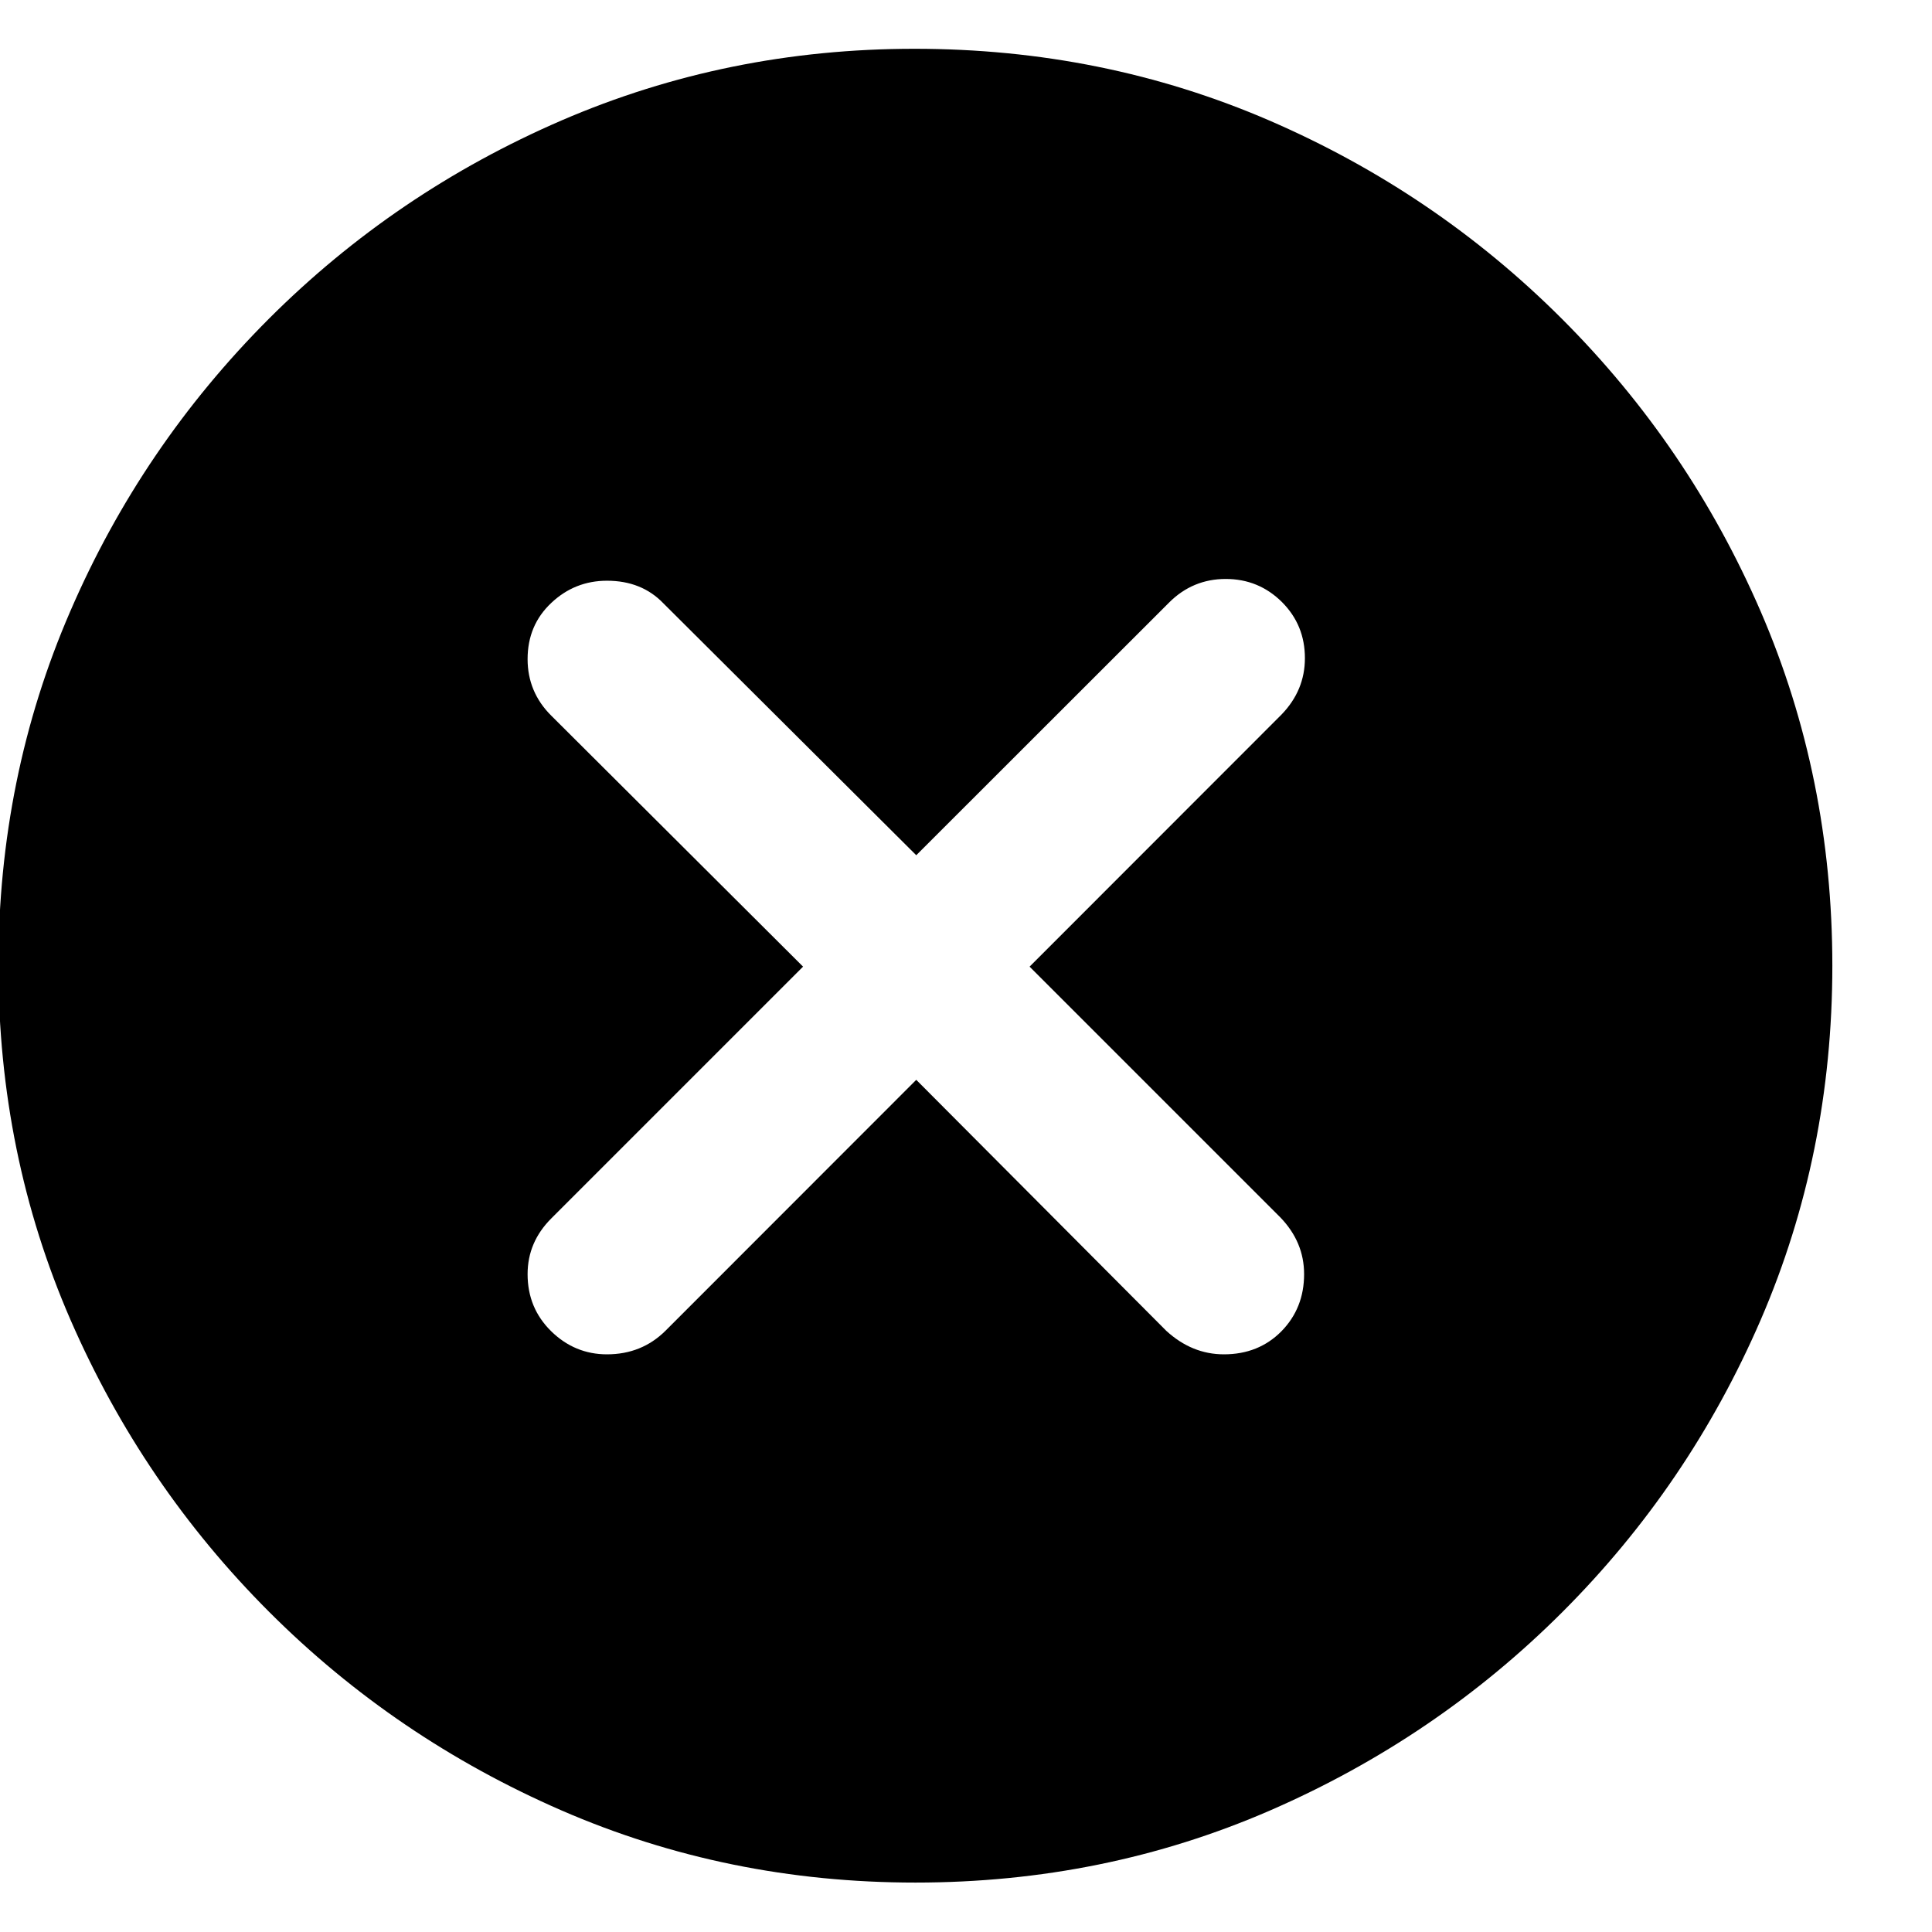 <?xml version="1.0" encoding="UTF-8"?>
<svg width="1em" height="1em" viewBox="0 0 12 12" version="1.1" xmlns="http://www.w3.org/2000/svg" xmlns:xlink="http://www.w3.org/1999/xlink">
    <title>􀁡</title>
    <g id="Page-1" stroke="none" stroke-width="1" fill="none" fill-rule="evenodd">
        <path d="M5.686,11.693 C6.467,11.693 7.201,11.544 7.889,11.245 C8.576,10.946 9.182,10.535 9.705,10.012 C10.229,9.488 10.639,8.884 10.936,8.198 C11.232,7.513 11.381,6.779 11.381,5.998 C11.381,5.217 11.232,4.483 10.936,3.798 C10.639,3.112 10.228,2.507 9.702,1.981 C9.177,1.456 8.57,1.045 7.883,0.748 C7.195,0.451 6.461,0.303 5.68,0.303 C4.906,0.303 4.176,0.451 3.488,0.748 C2.801,1.045 2.194,1.456 1.669,1.981 C1.144,2.507 0.732,3.112 0.436,3.798 C0.139,4.483 -0.01,5.217 -0.01,5.998 C-0.01,6.779 0.14,7.513 0.438,8.198 C0.737,8.884 1.148,9.488 1.672,10.012 C2.195,10.535 2.801,10.946 3.488,11.245 C4.176,11.544 4.908,11.693 5.686,11.693 Z M7.602,8.412 C7.469,8.412 7.35,8.363 7.244,8.266 L5.691,6.707 L4.133,8.266 C4.035,8.363 3.914,8.412 3.77,8.412 C3.637,8.412 3.521,8.364 3.424,8.269 C3.326,8.173 3.277,8.055 3.277,7.914 C3.277,7.781 3.326,7.666 3.424,7.568 L4.988,6.004 L3.424,4.445 C3.326,4.348 3.277,4.23 3.277,4.094 C3.277,3.953 3.326,3.837 3.424,3.745 C3.521,3.653 3.637,3.607 3.77,3.607 C3.914,3.607 4.031,3.654 4.121,3.748 L5.691,5.312 L7.262,3.742 C7.359,3.645 7.477,3.596 7.613,3.596 C7.75,3.596 7.866,3.644 7.962,3.739 C8.058,3.835 8.105,3.951 8.105,4.088 C8.105,4.221 8.057,4.338 7.959,4.439 L6.395,6.004 L7.953,7.562 C8.051,7.664 8.1,7.781 8.1,7.914 C8.1,8.055 8.053,8.173 7.959,8.269 C7.865,8.364 7.746,8.412 7.602,8.412 Z" id="􀁡" fill="currentcolor" fill-rule="nonzero"></path>
    </g>
</svg>